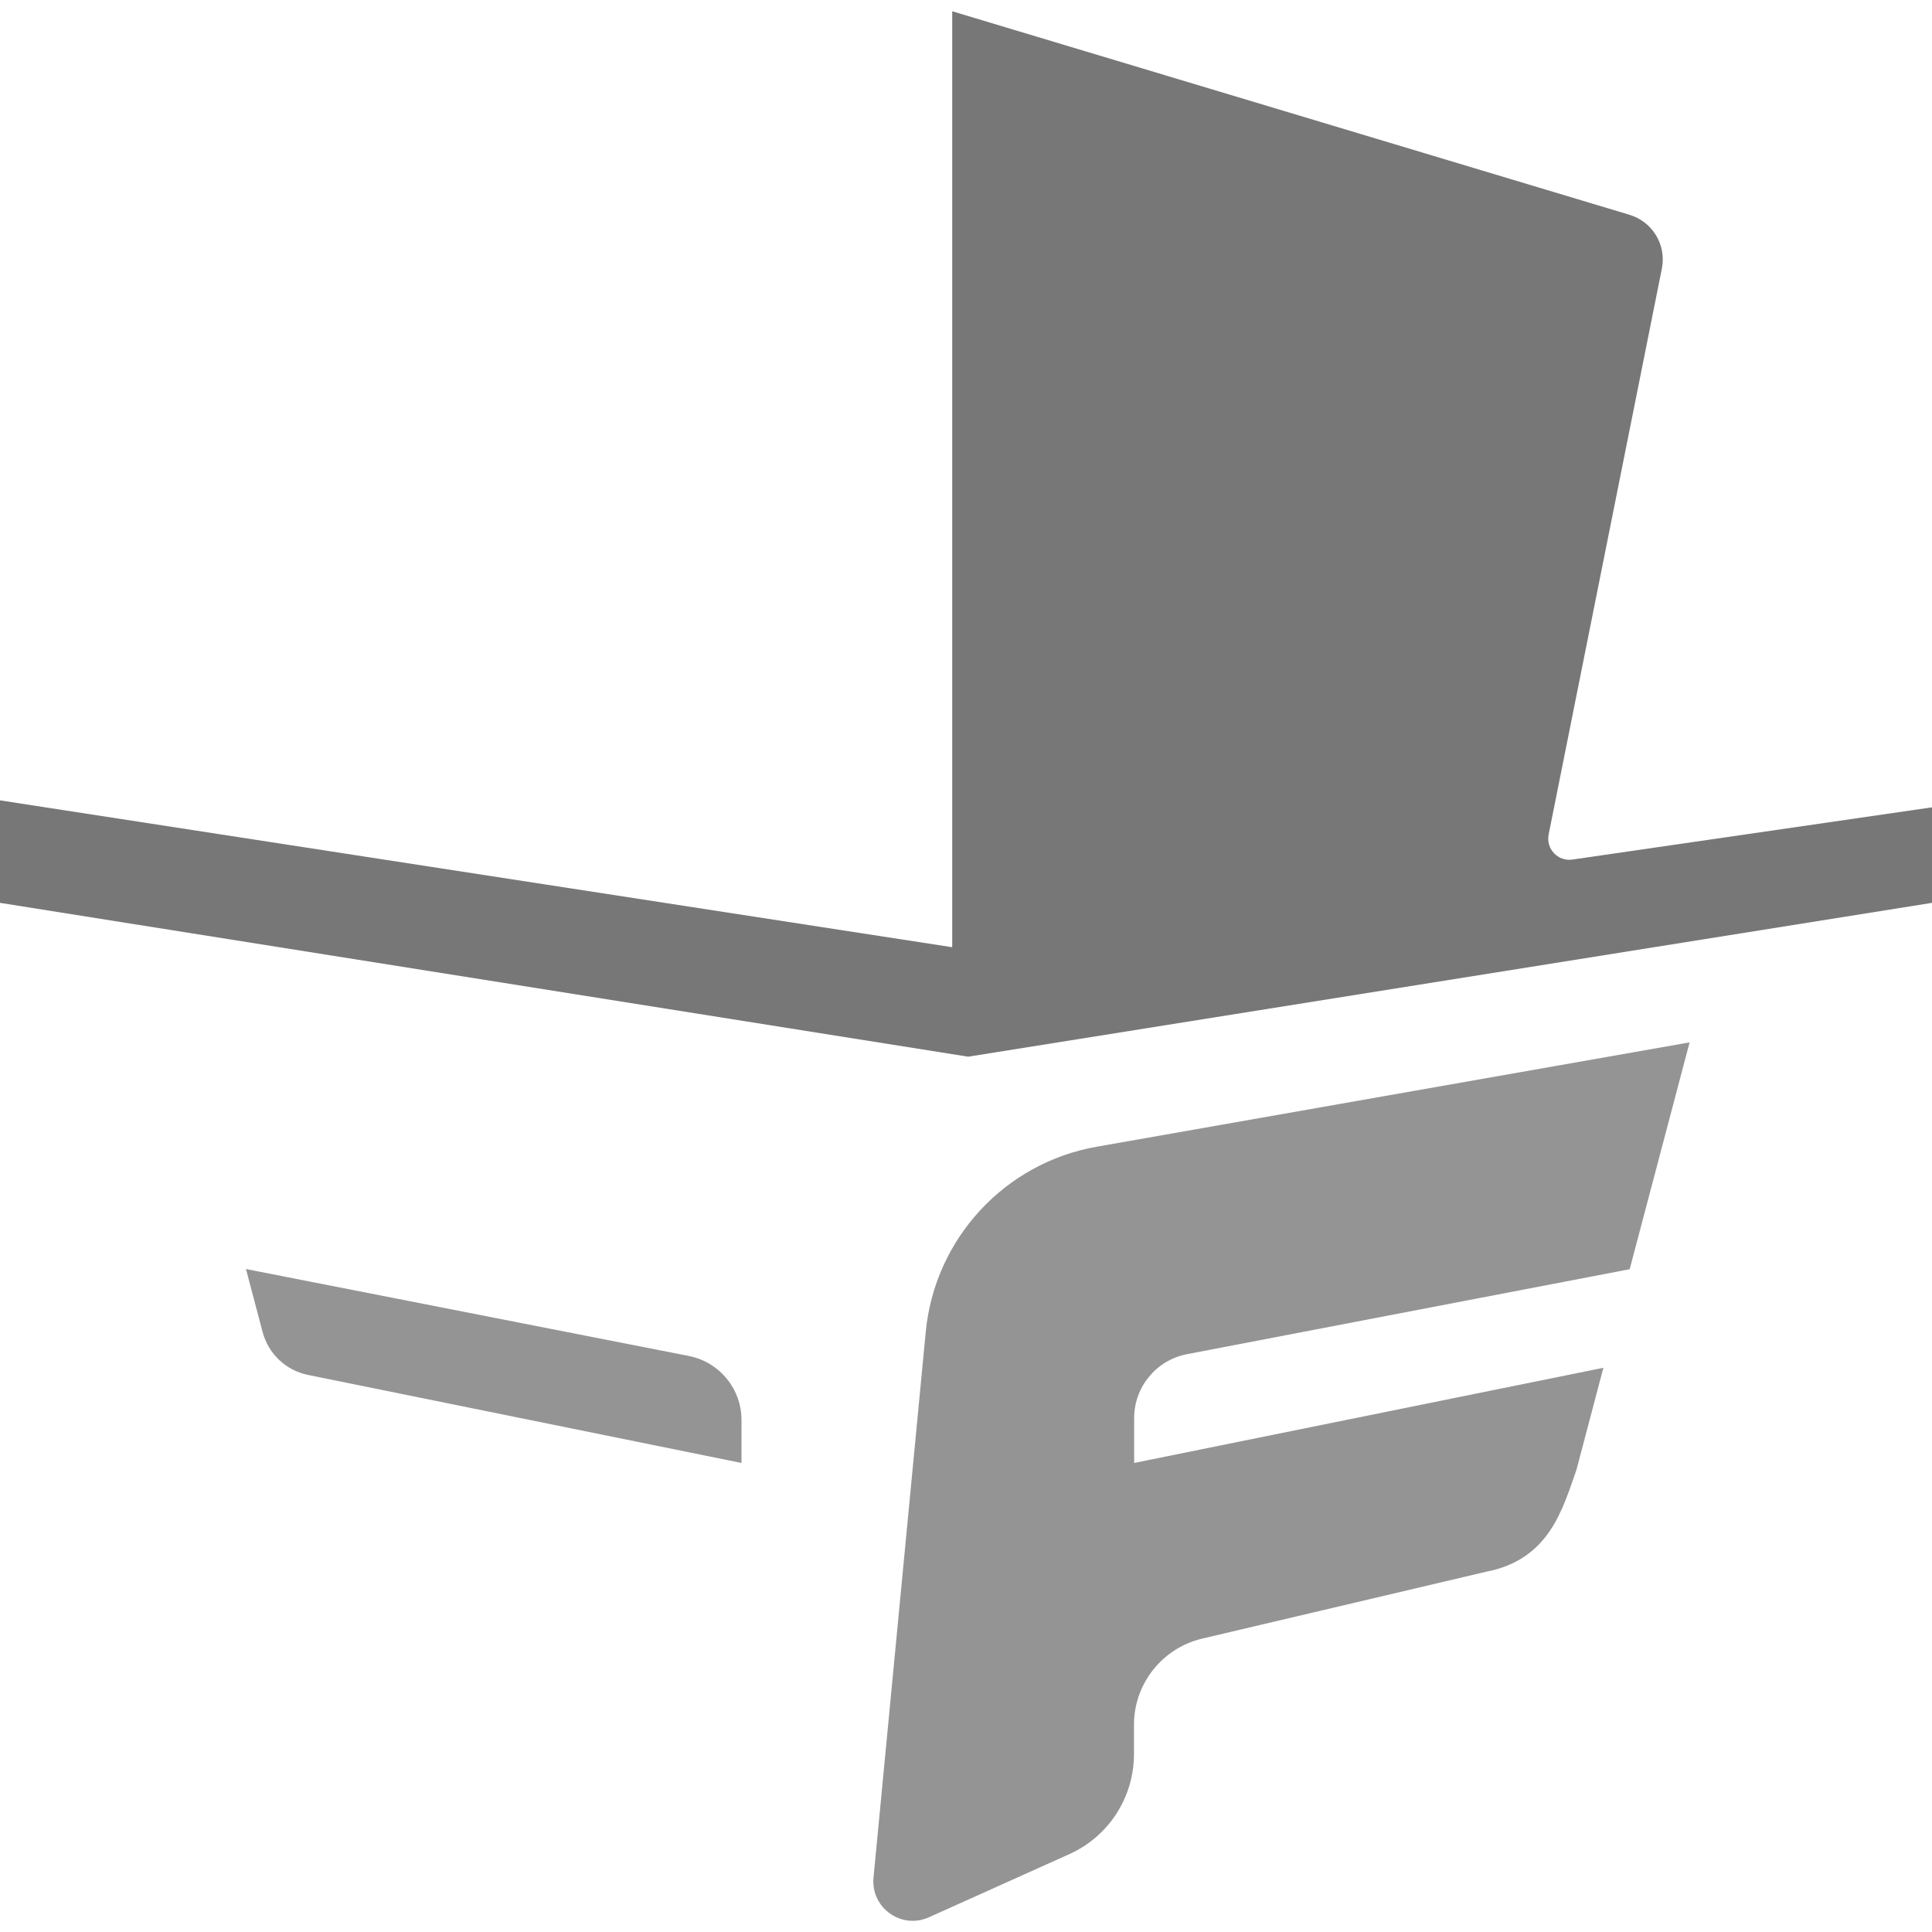<?xml version="1.0" encoding="utf-8"?>
<!-- Generator: Adobe Illustrator 26.2.1, SVG Export Plug-In . SVG Version: 6.00 Build 0)  -->
<svg version="1.1" id="Layer_1" xmlns="http://www.w3.org/2000/svg" xmlns:xlink="http://www.w3.org/1999/xlink" x="0px" y="0px"
	 viewBox="0 0 1080 1080" style="enable-background:new 0 0 1080 1080;" xml:space="preserve">
<style type="text/css">
	.st0{fill:#949494;}
	.st1{fill:#777777;}
</style>
<g>
	<path class="st0" d="M517.5,744.5l-29.2,305.1c-1.6,16.8,15.5,29.1,30.9,22.2l78.5-35.3c22.1-9.9,36.2-31.8,36.2-56v-16.4
		c0-22.9,15.8-42.8,38.1-48.1l158.8-37.4c35.4-6.8,42.7-35.2,50.4-56.8l15.1-57.2L634,817.8v-25.1c0-17.4,12.4-32.4,29.5-35.7
		L911,709.5l33.5-126.8L613.2,641C561.7,650,522.5,692.4,517.5,744.5z"/>
</g>
<path class="st0" d="M414.5,817.8v-24c0-17.4-12.3-32.4-29.4-35.8l-247.6-48.6l9.3,35.2c3.2,12.2,13.1,21.5,25.4,24L414.5,817.8z"/>
<path class="st1" d="M0,447.4l532.3,82.1V6.3L911,120.1c12.8,3.9,20.6,16.8,18,30l-63.3,316.4c-1.6,8,5.2,15.2,13.3,14l201-29.2
	v53.4l-538.8,86L0,504.7V447.4z"/>
</svg>
